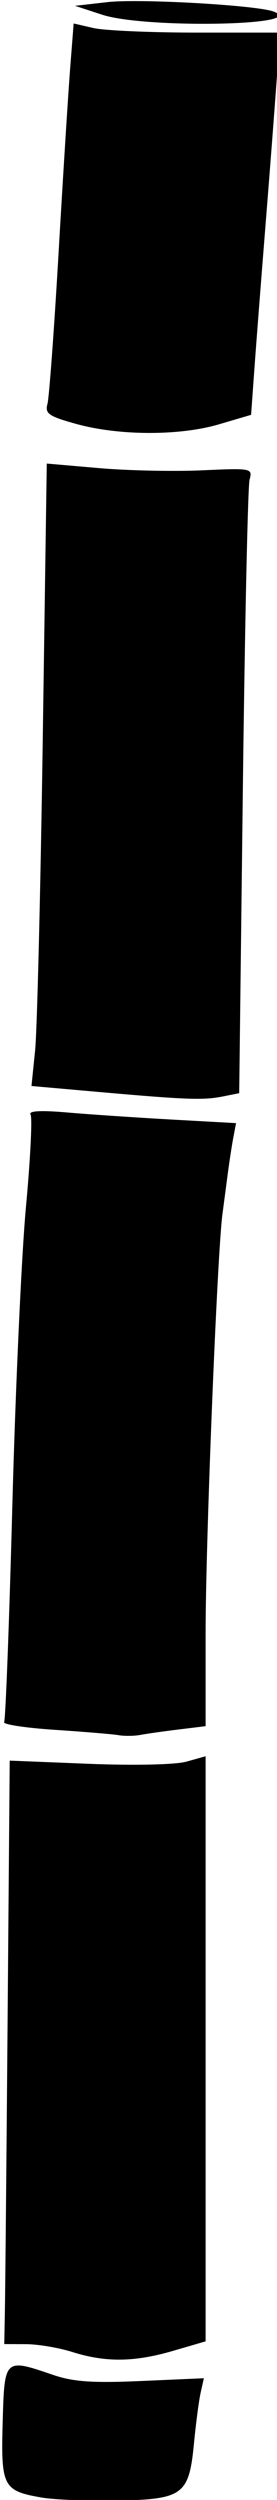 <?xml version="1.0" encoding="UTF-8" standalone="no"?>
<svg
   xmlns:dc="http://purl.org/dc/elements/1.1/"
   xmlns:cc="http://creativecommons.org/ns#"
   xmlns:rdf="http://www.w3.org/1999/02/22-rdf-syntax-ns#"
   xmlns:svg="http://www.w3.org/2000/svg"
   xmlns="http://www.w3.org/2000/svg"
   xmlns:sodipodi="http://sodipodi.sourceforge.net/DTD/sodipodi-0.dtd"
   xmlns:inkscape="http://www.inkscape.org/namespaces/inkscape"
   sodipodi:docname="Stampfidiophon2.svg"
   inkscape:version="1.0beta2 (2b71d25, 2019-12-03)"
   id="svg2863"
   version="1.1"
   viewBox="0 0 13.477 121.266"
   height="121.266mm"
   width="13.477mm">
  <defs
     id="defs2857">
    <filter
       inkscape:label="Channel Transparency"
       style="color-interpolation-filters:sRGB"
       id="filter2012">
      <feColorMatrix
         values="1 0 0 0 0 0 1 0 0 0 0 0 1 0 0 10 10 10 1 0 "
         in="SourceGraphic"
         result="colormatrix"
         id="feColorMatrix2008" />
      <feComposite
         in="colormatrix"
         in2="SourceGraphic"
         operator="in"
         result="composite1"
         id="feComposite2010" />
    </filter>
  </defs>
  <sodipodi:namedview
     inkscape:window-maximized="0"
     inkscape:window-y="50"
     inkscape:window-x="159"
     inkscape:window-height="755"
     inkscape:window-width="1280"
     fit-margin-bottom="0"
     fit-margin-right="0"
     fit-margin-left="0"
     fit-margin-top="0"
     guidetolerance="1"
     objecttolerance="1"
     showgrid="false"
     inkscape:document-rotation="0"
     inkscape:current-layer="layer1"
     inkscape:document-units="mm"
     inkscape:cy="0.75887815"
     inkscape:cx="8.0925637"
     inkscape:zoom="7.3884249"
     inkscape:pageshadow="2"
     inkscape:pageopacity="0.0"
     borderopacity="1.0"
     bordercolor="#666666"
     pagecolor="#ffffff"
     id="base" />
  <g
     transform="translate(-120.323,-144.531)"
     id="layer1"
     inkscape:groupmode="layer"
     inkscape:label="Ebene 1">
    <g
       transform="matrix(0.353,0,0,0.353,-23.137,75.004)"
       id="g2970">
      <g
         id="g2895">
        <path
           style="fill:#ffffff;fill-opacity:1;stroke:none;stroke-width:0.75px;stroke-linecap:butt;stroke-linejoin:miter;stroke-opacity:1"
           d="m 444.862,198.911 -27.956,-1.323 -0.187,2.422 c 9.206,2.62 18.757,2.474 28.442,1.257 z"
           id="path2020"
           inkscape:connector-curvature="0"
           sodipodi:nodetypes="ccccc" />
        <path
           sodipodi:nodetypes="ccccc"
           inkscape:connector-curvature="0"
           id="path2020-1"
           d="m 441.176,253.789 c -9.319,-2.138 -18.926,-3.034 -28.244,-0.806 l 0.084,7.5 c 9.206,2.62 17.866,2.63 27.551,1.413 z"
           style="fill:#ffffff;fill-opacity:1;stroke:none;stroke-width:0.75px;stroke-linecap:butt;stroke-linejoin:miter;stroke-opacity:1" />
        <path
           style="fill:#ffffff;fill-opacity:1;stroke:none;stroke-width:0.75px;stroke-linecap:butt;stroke-linejoin:miter;stroke-opacity:1"
           d="m 439.538,347.003 c -9.319,-2.138 -19.313,-3.214 -28.632,-0.986 l 0.159,3.74 c 9.206,2.62 18.35,2.576 28.036,1.359 z"
           id="path2598"
           inkscape:connector-curvature="0"
           sodipodi:nodetypes="ccccc" />
        <path
           sodipodi:nodetypes="ccccc"
           inkscape:connector-curvature="0"
           id="path2602"
           d="m 434.906,433.98 c -9.319,-2.138 -18.443,-2.724 -27.761,-0.496 l 0.761,5.234 c 9.206,2.62 19.765,2.374 27,-0.601 z"
           style="fill:#ffffff;fill-opacity:1;stroke:none;stroke-width:0.75px;stroke-linecap:butt;stroke-linejoin:miter;stroke-opacity:1" />
        <path
           style="fill:#ffffff;fill-opacity:1;stroke:none;stroke-width:0.75px;stroke-linecap:butt;stroke-linejoin:miter;stroke-opacity:1"
           d="m 434.906,518.517 c -9.319,-2.138 -18.431,-1.853 -27.75,0.375 l 0.187,5.211 c 9.206,2.62 20.091,2.456 27.326,-0.52 z"
           id="path2604"
           inkscape:connector-curvature="0"
           sodipodi:nodetypes="ccccc" />
        <path
           inkscape:connector-curvature="0"
           id="path2001"
           d="m 412.117,540.15 c -5.293,-0.92 -5.596,-1.506 -5.347,-10.321 0.251,-8.846 0.224,-8.821 6.924,-6.538 2.826,0.963 5.441,1.144 12.203,0.846 l 8.605,-0.38 -0.441,1.967 c -0.242,1.082 -0.659,4.236 -0.926,7.01 -0.681,7.07 -1.501,7.673 -10.661,7.833 -3.98,0.069 -8.641,-0.118 -10.358,-0.417 z m 4.248,-19.998 c -1.856,-0.585 -4.725,-1.069 -6.375,-1.075 l -3,-0.011 0.087,-4.688 c 0.048,-2.578 0.217,-20.617 0.375,-40.087 l 0.288,-35.4 10.875,0.436 c 6.297,0.252 11.98,0.126 13.5,-0.301 l 2.625,-0.736 v 40.2 40.2 l -4.5,1.31 c -5.344,1.555 -9.284,1.598 -13.875,0.152 z m 6.375,-84.76 c -0.825,-0.138 -4.791,-0.467 -8.813,-0.733 -4.022,-0.266 -7.153,-0.743 -6.956,-1.061 0.196,-0.318 0.705,-13.702 1.131,-29.742 0.426,-16.04 1.271,-34.523 1.879,-41.072 0.608,-6.549 0.893,-12.251 0.634,-12.671 -0.314,-0.508 1.387,-0.603 5.077,-0.283 3.052,0.264 9.53,0.701 14.396,0.971 l 8.848,0.491 -0.37,1.951 c -0.203,1.073 -0.547,3.301 -0.764,4.951 -0.217,1.65 -0.551,4.181 -0.743,5.625 -0.717,5.401 -2.318,45.1 -2.318,57.482 v 12.857 l -3.75,0.458 c -2.062,0.252 -4.425,0.587 -5.25,0.744 -0.825,0.157 -2.175,0.173 -3,0.036 z m -2.625,-88.374 -9.375,-0.827 0.5,-4.875 c 0.275,-2.681 0.75,-21.926 1.055,-42.766 l 0.554,-37.891 7.195,0.625 c 3.957,0.344 10.345,0.481 14.194,0.305 6.832,-0.313 6.988,-0.282 6.564,1.266 -0.239,0.872 -0.659,20.202 -0.933,42.954 l -0.498,41.368 -2.222,0.444 c -2.704,0.541 -4.99,0.46 -17.035,-0.603 z m -3.233,-91.81 c -3.779,-1.051 -4.303,-1.415 -3.94,-2.74 0.23,-0.84 0.917,-10.134 1.527,-20.653 0.609,-10.519 1.328,-21.939 1.596,-25.378 l 0.488,-6.253 2.718,0.628 c 1.495,0.346 7.895,0.628 14.221,0.628 h 11.503 l -0.478,6.75 c -0.263,3.712 -0.953,12.656 -1.532,19.875 -0.58,7.219 -1.261,15.999 -1.515,19.511 l -0.46,6.386 -4.415,1.301 c -5.448,1.606 -13.825,1.582 -19.713,-0.056 z m 3.608,-56.222 -3.75,-1.225 4.5,-0.513 c 4.347,-0.495 20.579,0.427 22.875,1.3 5.091,1.935 -17.744,2.358 -23.625,0.437 z"
           style="fill:#000000;stroke-width:0.75;filter:url(#filter2012)" />
      </g>
    </g>
  </g>
</svg>
